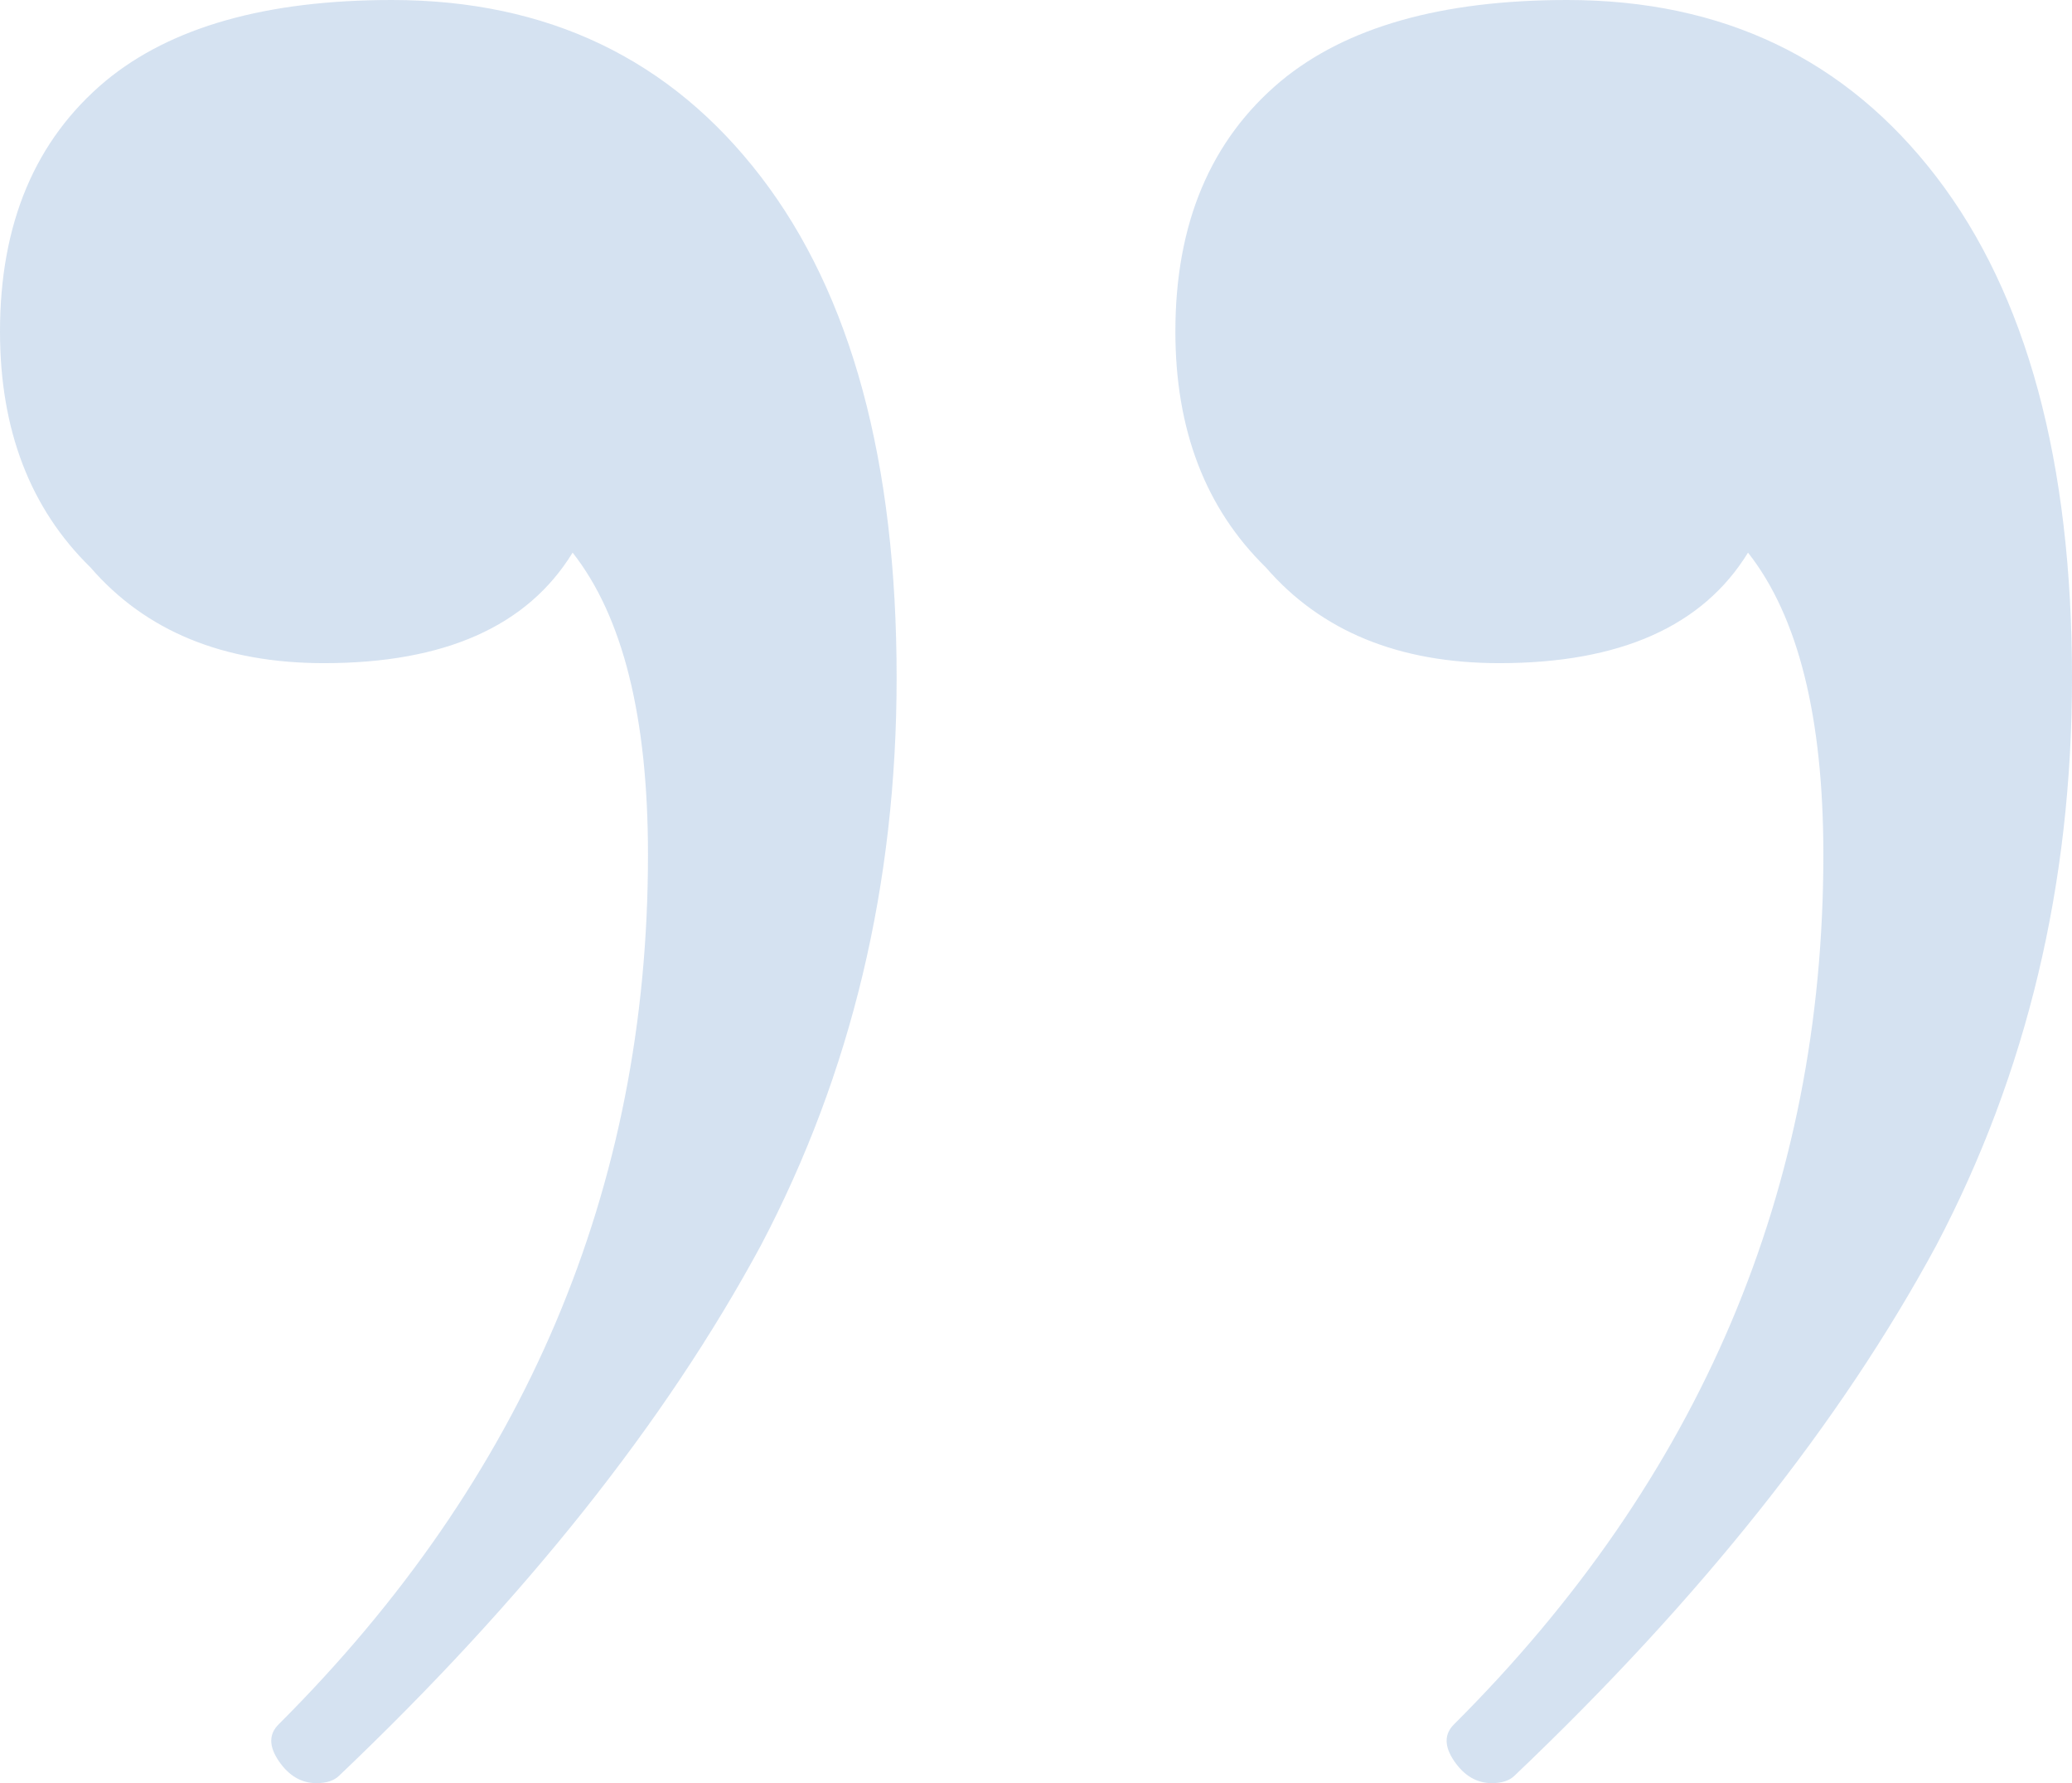 <svg width="86" height="74" viewBox="0 0 86 74" fill="none" xmlns="http://www.w3.org/2000/svg">
<path opacity="0.4" d="M62.233 27.521C58.063 27.521 54.831 26.196 52.538 23.545C50.036 21.099 48.785 17.837 48.785 13.76C48.785 9.275 50.245 5.81 53.164 3.364C55.874 1.121 59.835 -5.34199e-06 65.047 -5.79765e-06C71.51 -6.36267e-06 76.618 2.446 80.371 7.339C84.124 12.231 86 19.163 86 28.132C86 36.694 84.124 44.543 80.371 51.678C76.41 59.017 70.572 66.355 62.858 73.694C62.65 73.898 62.337 74 61.92 74C61.294 74 60.773 73.694 60.356 73.083C59.939 72.471 59.939 71.961 60.356 71.554C70.572 61.361 75.68 49.333 75.68 35.471C75.68 29.763 74.638 25.584 72.553 22.934C70.676 25.992 67.236 27.521 62.233 27.521ZM13.447 27.521C9.278 27.521 6.046 26.196 3.753 23.545C1.251 21.099 2.71951e-06 17.837 2.36307e-06 13.76C1.971e-06 9.275 1.459 5.81 4.378 3.364C7.088 1.121 11.05 -1.07703e-06 16.262 -1.53269e-06C22.725 -2.0977e-06 27.833 2.446 31.585 7.339C35.338 12.231 37.215 19.163 37.215 28.132C37.215 36.694 35.338 44.543 31.585 51.678C27.624 59.017 21.787 66.355 14.073 73.694C13.864 73.898 13.552 74 13.134 74C12.509 74 11.988 73.694 11.571 73.083C11.154 72.471 11.154 71.961 11.571 71.554C21.787 61.361 26.895 49.333 26.895 35.471C26.895 29.763 25.852 25.584 23.767 22.934C21.891 25.992 18.451 27.521 13.447 27.521Z" fill="#96B6DC"/>
</svg>
